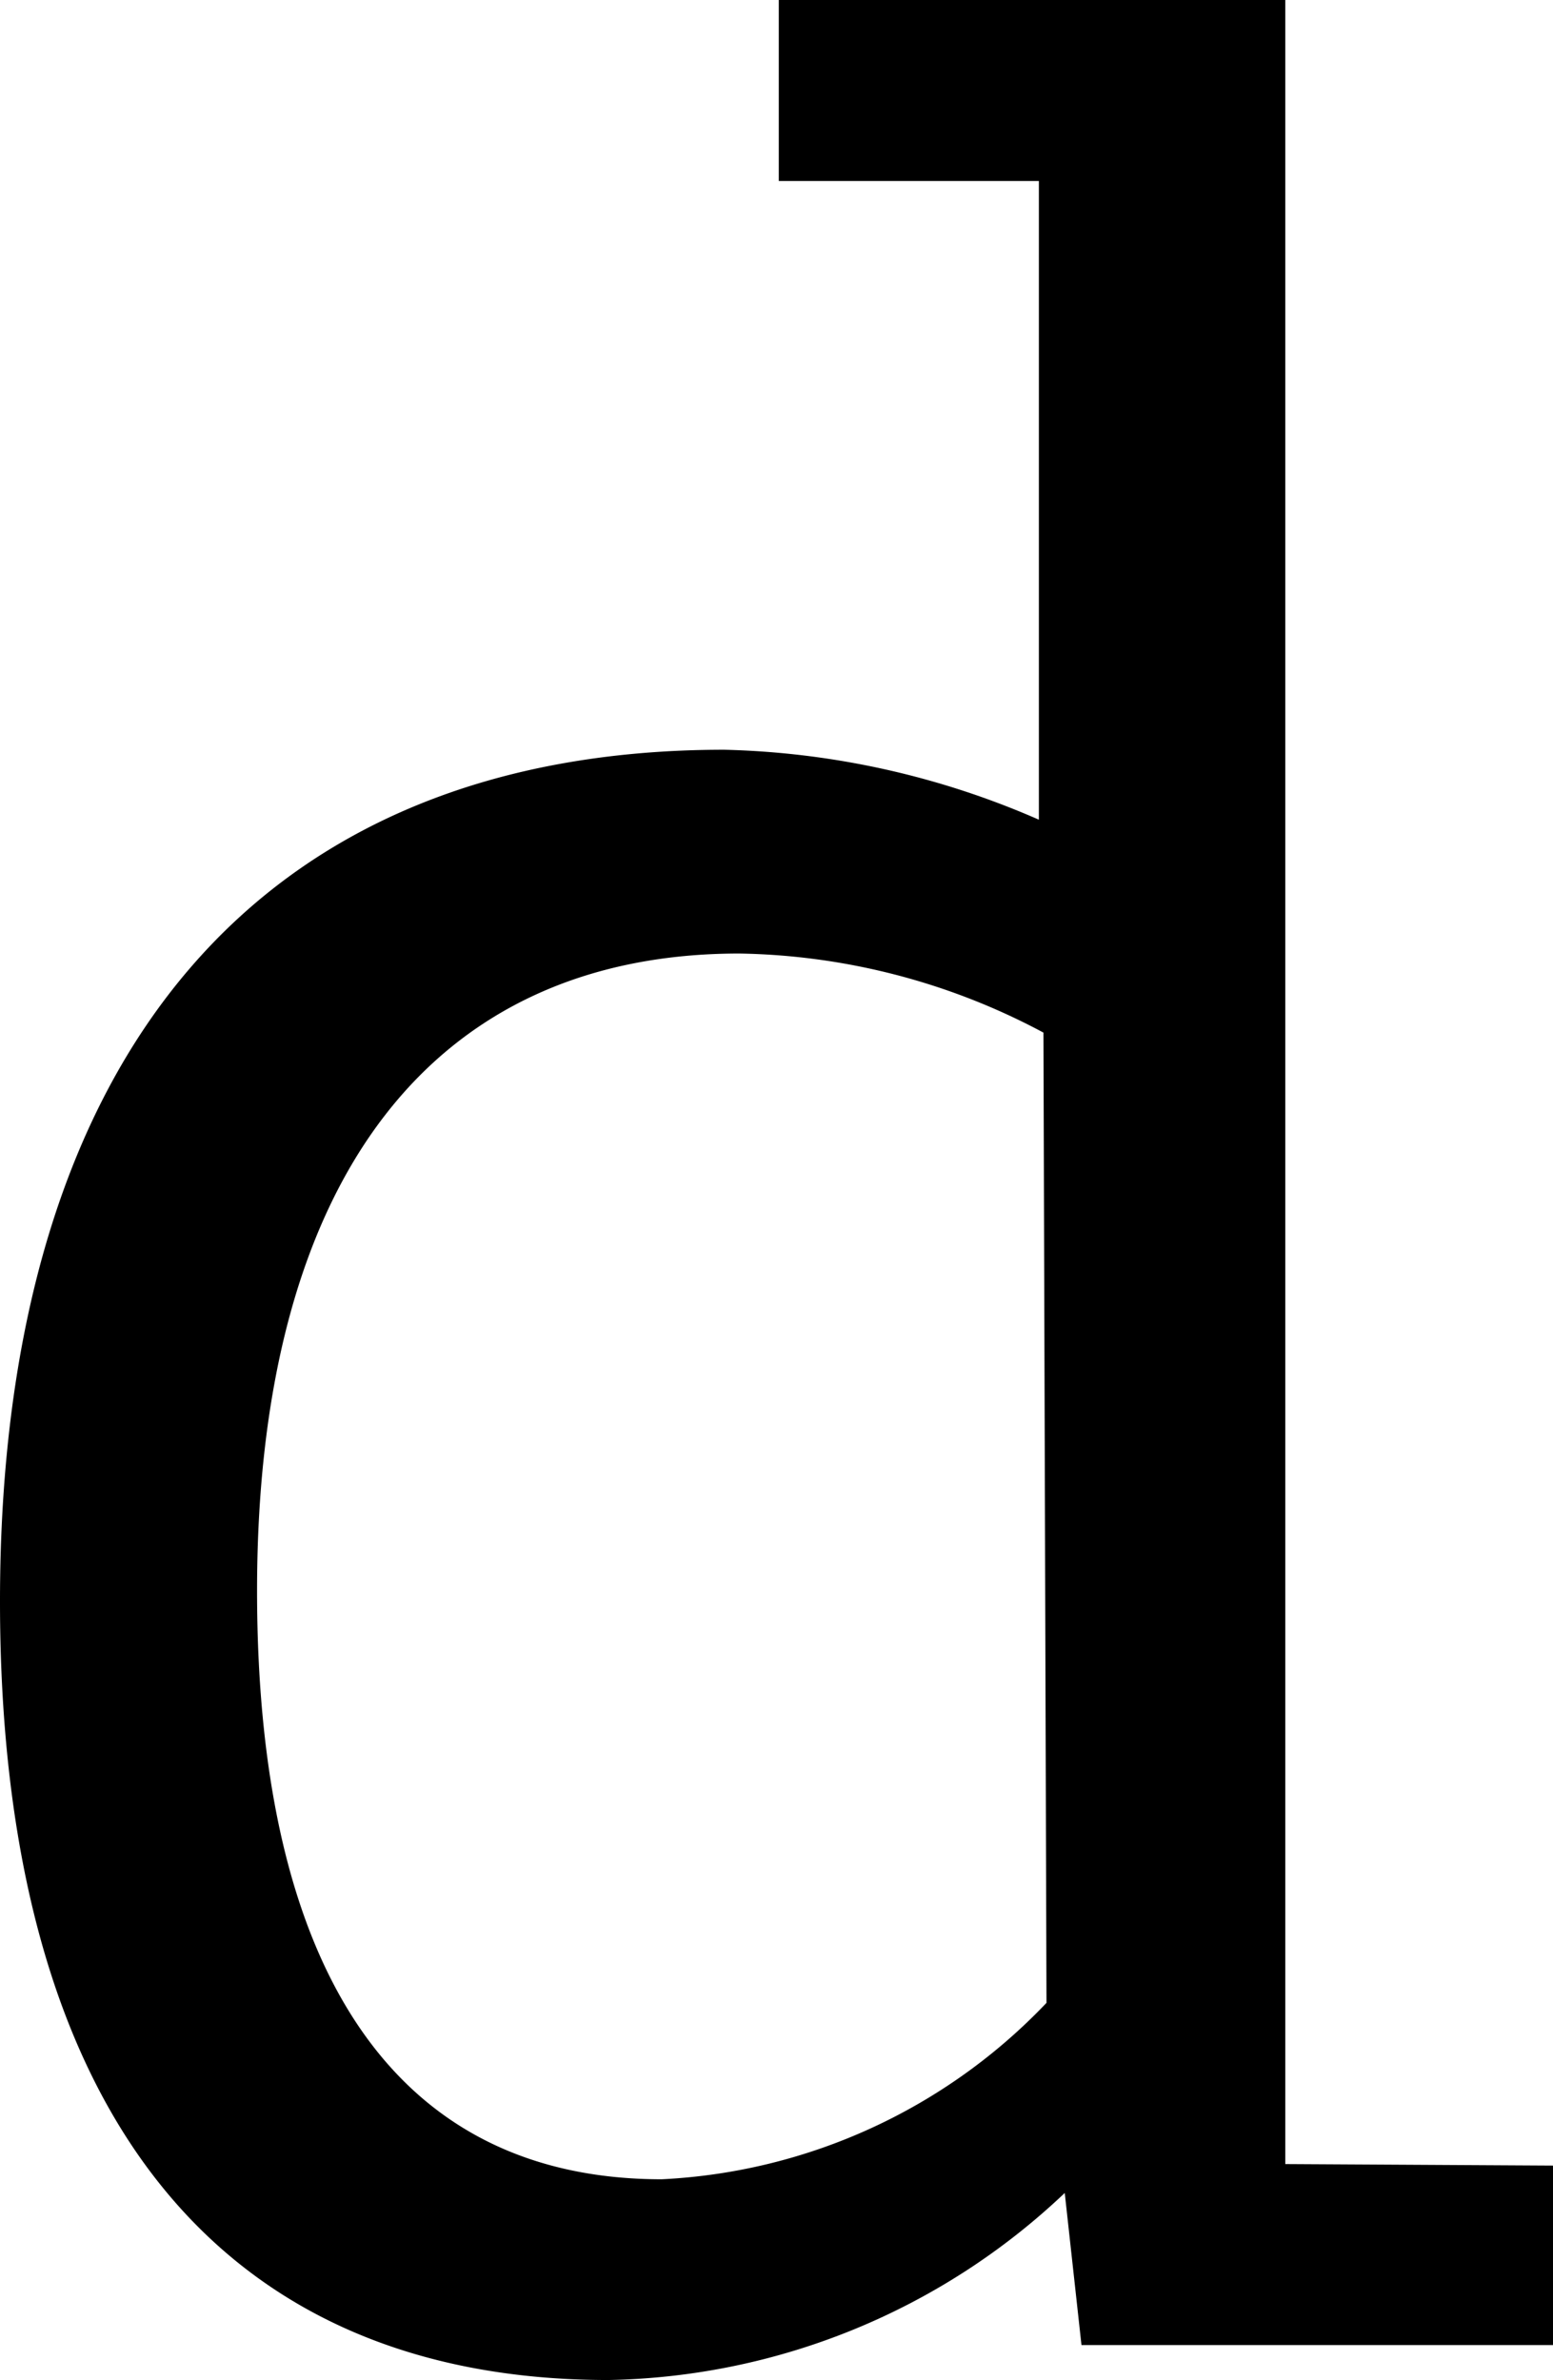 <svg xmlns="http://www.w3.org/2000/svg" viewBox="0 0 10.21 15.65"><title>Element 3</title><g id="Ebene_2" data-name="Ebene 2"><g id="Ebene_1-2" data-name="Ebene 1"><path d="M10.21,14.24h0v1.18H7.11l-.11-1a4.47,4.47,0,0,1-3,1.23c-2.57,0-4-1.78-4-5.12,0-3.62,1.73-5.6,4.76-5.6a5.47,5.47,0,0,1,2.07.46V1.19H5.12V0H8.45V14.23ZM6.86,6.79h0a4.38,4.38,0,0,0-2-.52c-2,0-3.17,1.46-3.17,4.19,0,2.53.93,3.87,2.66,3.87a3.74,3.74,0,0,0,2.53-1.16Z"/></g></g></svg>